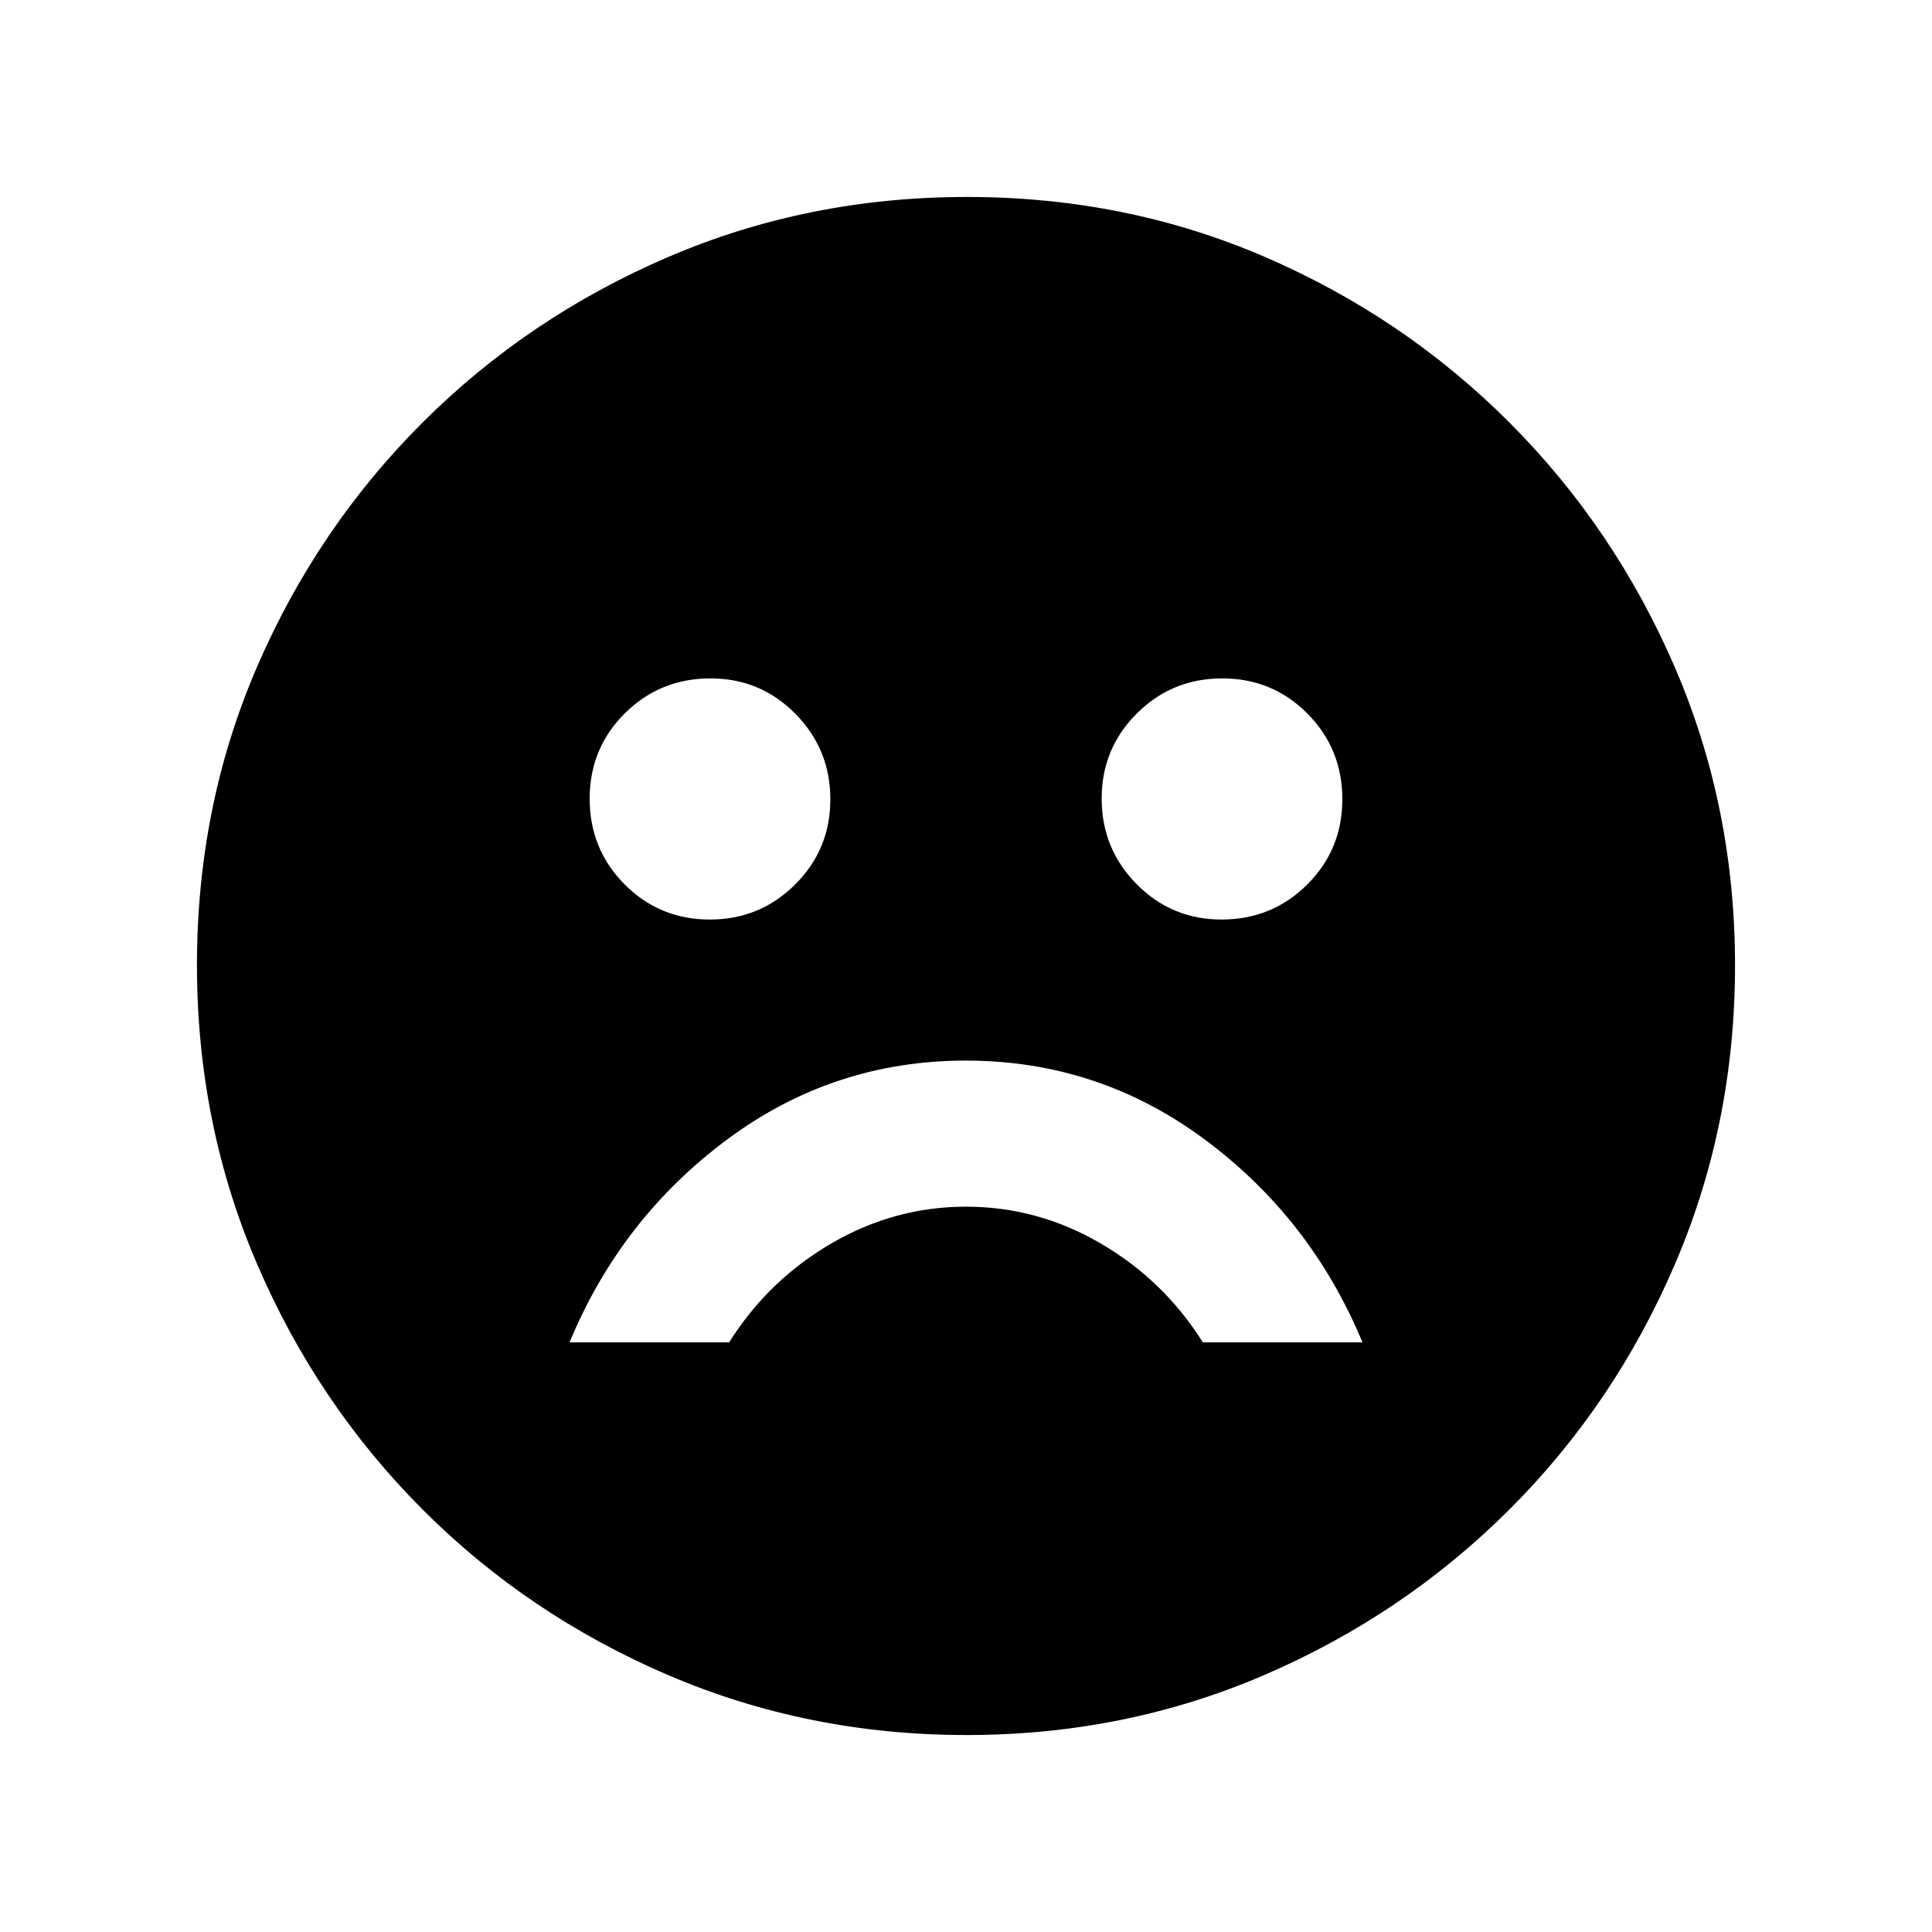 <svg xmlns="http://www.w3.org/2000/svg" height="20" viewBox="0 -960 960 960" width="20"><path d="M606.97-503.09q25.07 0 42.55-17.36Q667-537.81 667-562.88q0-25.08-17.36-42.55-17.36-17.48-42.32-17.48-24.95 0-42.43 17.42t-17.48 42.32q0 24.89 17.37 42.49 17.37 17.59 42.19 17.59Zm-254.29 0q24.95 0 42.43-17.42t17.48-42.32q0-24.89-17.37-42.49-17.37-17.59-42.19-17.59-25.07 0-42.55 17.36Q293-588.19 293-563.12q0 25.08 17.36 42.55 17.36 17.48 42.32 17.48ZM479.94-433q-65.94 0-118.69 39.25T283-293h79.3q19.44-30.87 50.78-49.14T480-360.41q35.58 0 66.92 18.27 31.34 18.27 50.78 49.14H677q-25.5-61.5-78.31-100.75Q545.87-433 479.94-433Zm.32 335.13q-78.84 0-148.43-29.86-69.6-29.86-121.93-82.29-52.33-52.44-82.18-121.94-29.85-69.5-29.85-148.52 0-79.1 29.86-148.19 29.86-69.1 82.29-121.43 52.44-52.33 121.94-82.18 69.5-29.85 148.52-29.85 79.1 0 148.19 29.86 69.1 29.86 121.43 82.29 52.33 52.44 82.18 121.7 29.85 69.27 29.85 148.02 0 78.84-29.86 148.43-29.86 69.6-82.29 121.93-52.44 52.33-121.7 82.18-69.27 29.85-148.02 29.85Z"/></svg>